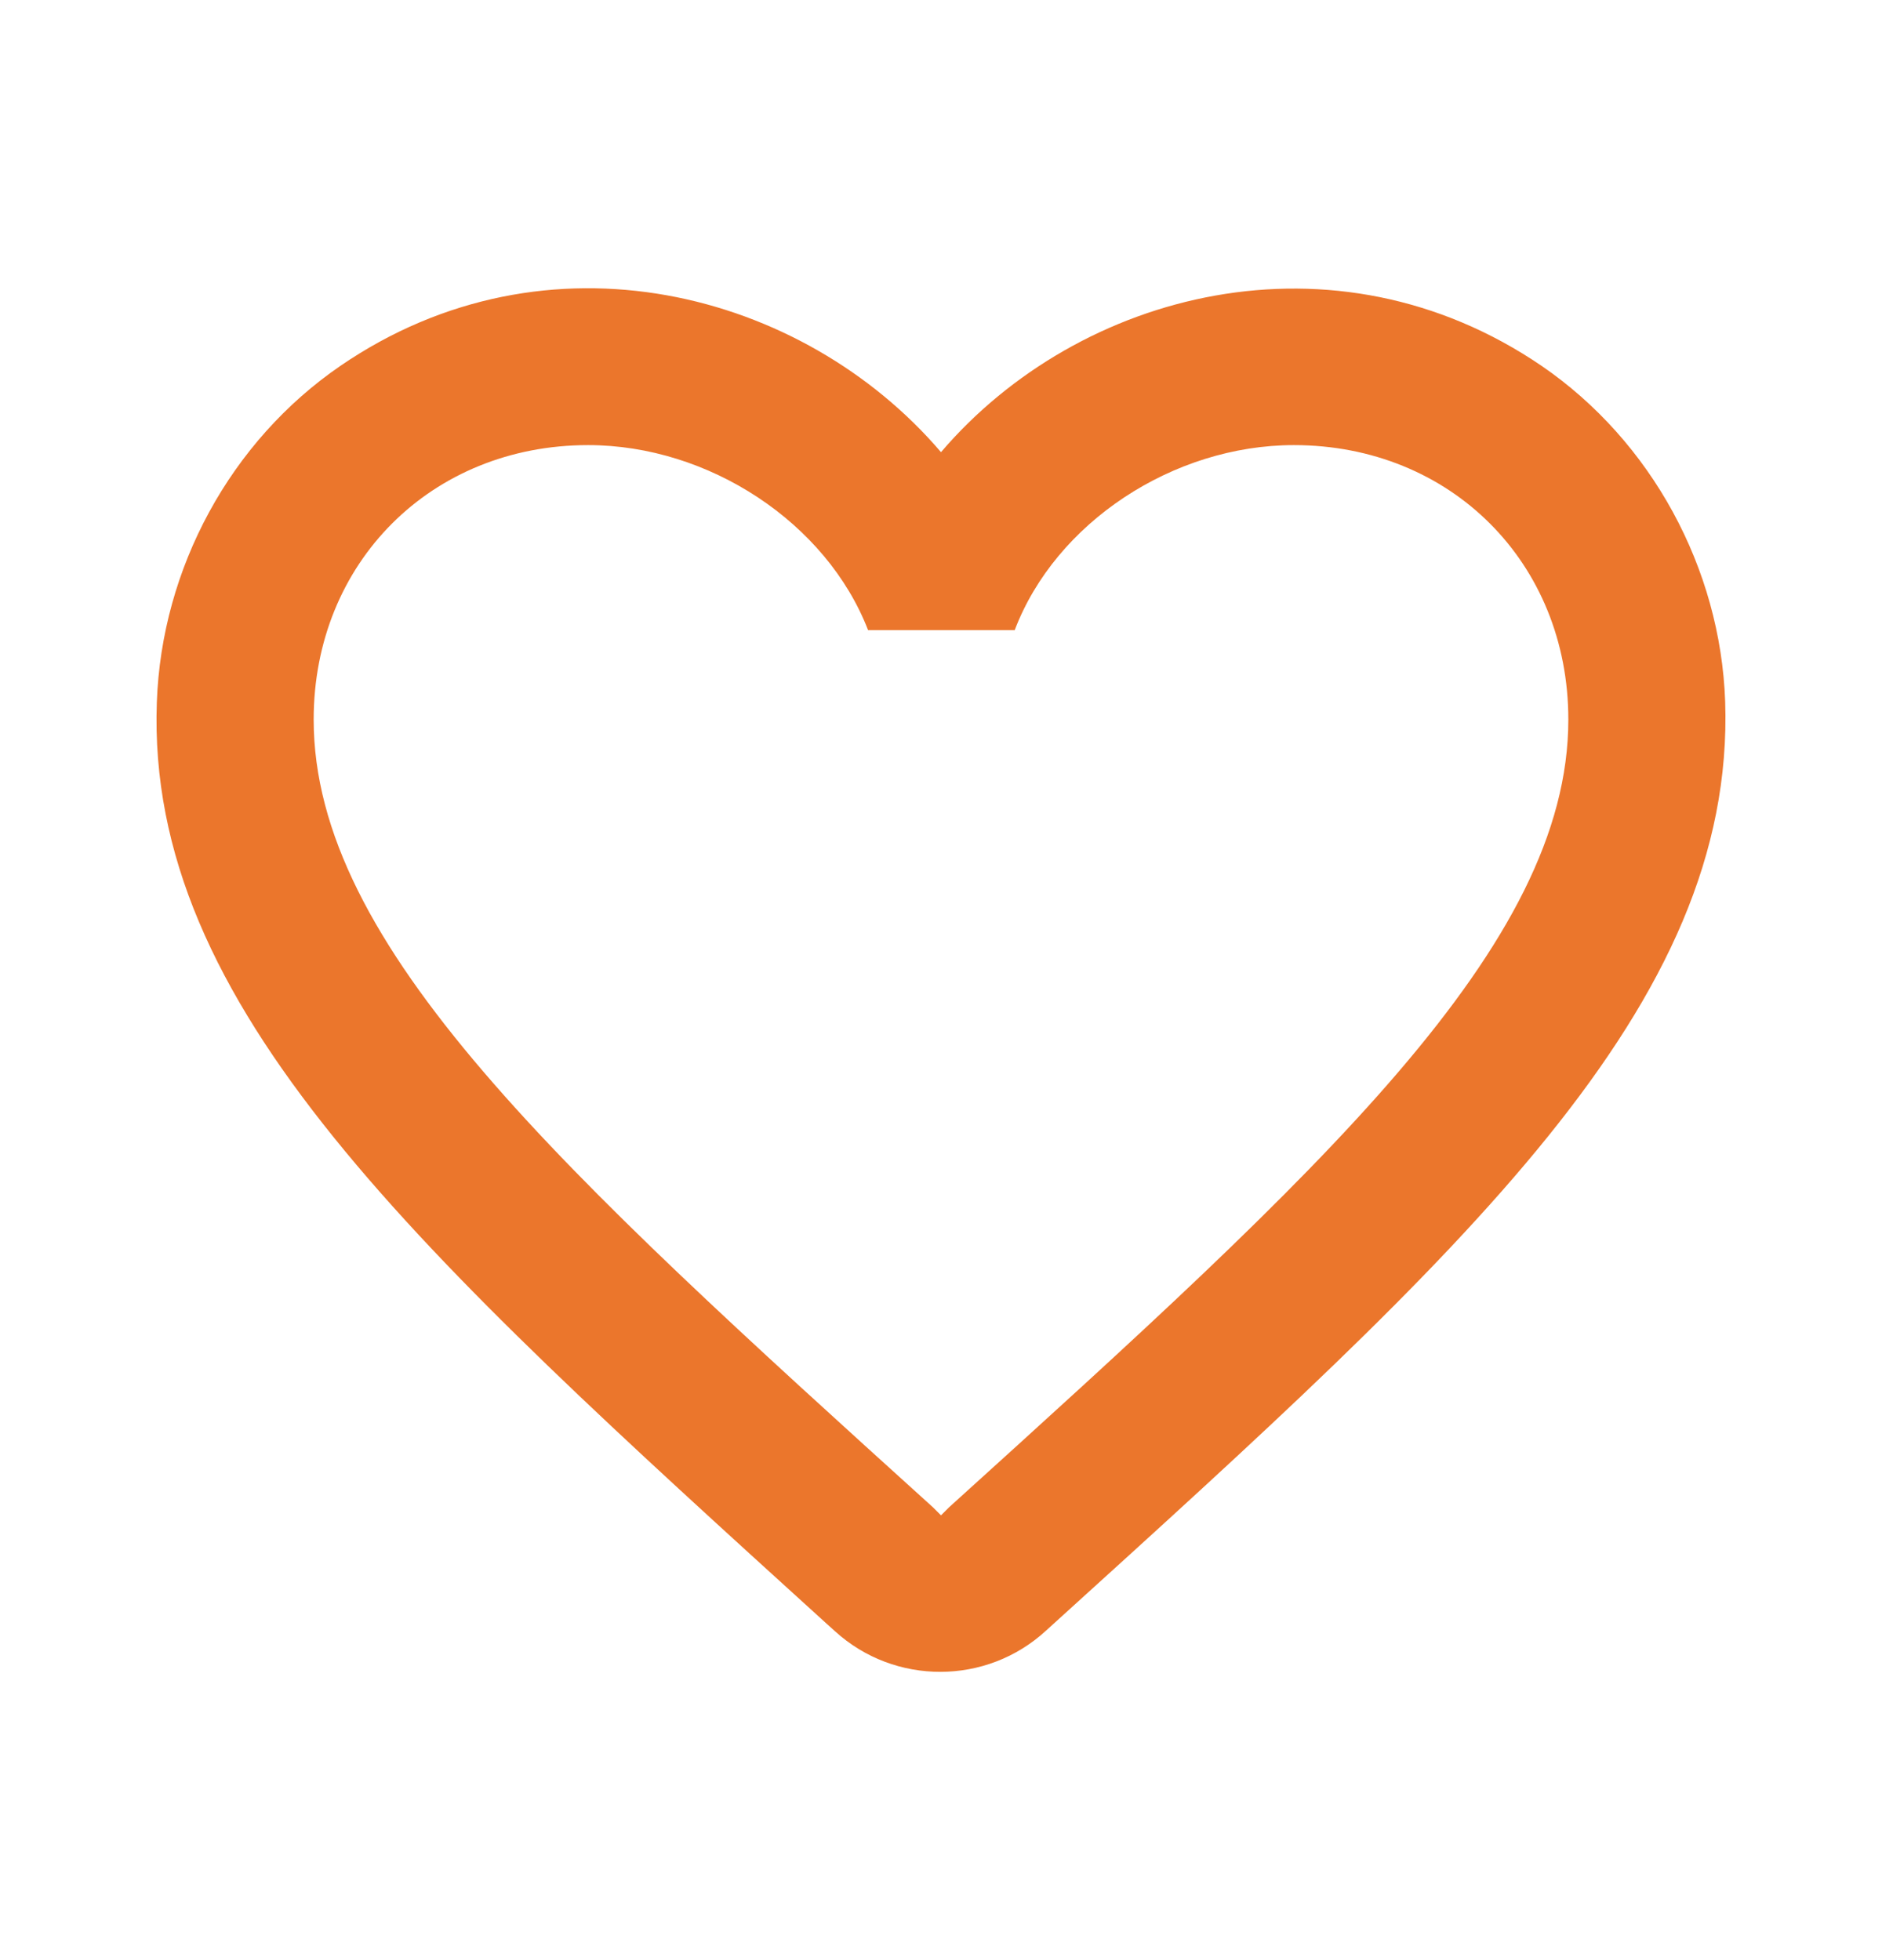 <svg width="24" height="25" viewBox="0 0 24 25" fill="#EB762C" xmlns="http://www.w3.org/2000/svg">
<path d="M19.66 4.667C17.02 2.867 13.76 3.707 12 5.767C10.24 3.707 6.98 2.857 4.34 4.667C2.94 5.627 2.06 7.247 2 8.957C1.86 12.837 5.3 15.947 10.55 20.717L10.65 20.807C11.41 21.497 12.58 21.497 13.34 20.797L13.45 20.697C18.7 15.937 22.13 12.827 22 8.947C21.94 7.247 21.06 5.627 19.66 4.667ZM12.1 19.227L12 19.327L11.9 19.227C7.14 14.917 4 12.067 4 9.177C4 7.177 5.5 5.677 7.5 5.677C9.04 5.677 10.54 6.667 11.07 8.037H12.94C13.46 6.667 14.96 5.677 16.5 5.677C18.5 5.677 20 7.177 20 9.177C20 12.067 16.86 14.917 12.1 19.227Z" fill="#EB762C"/>
</svg>
